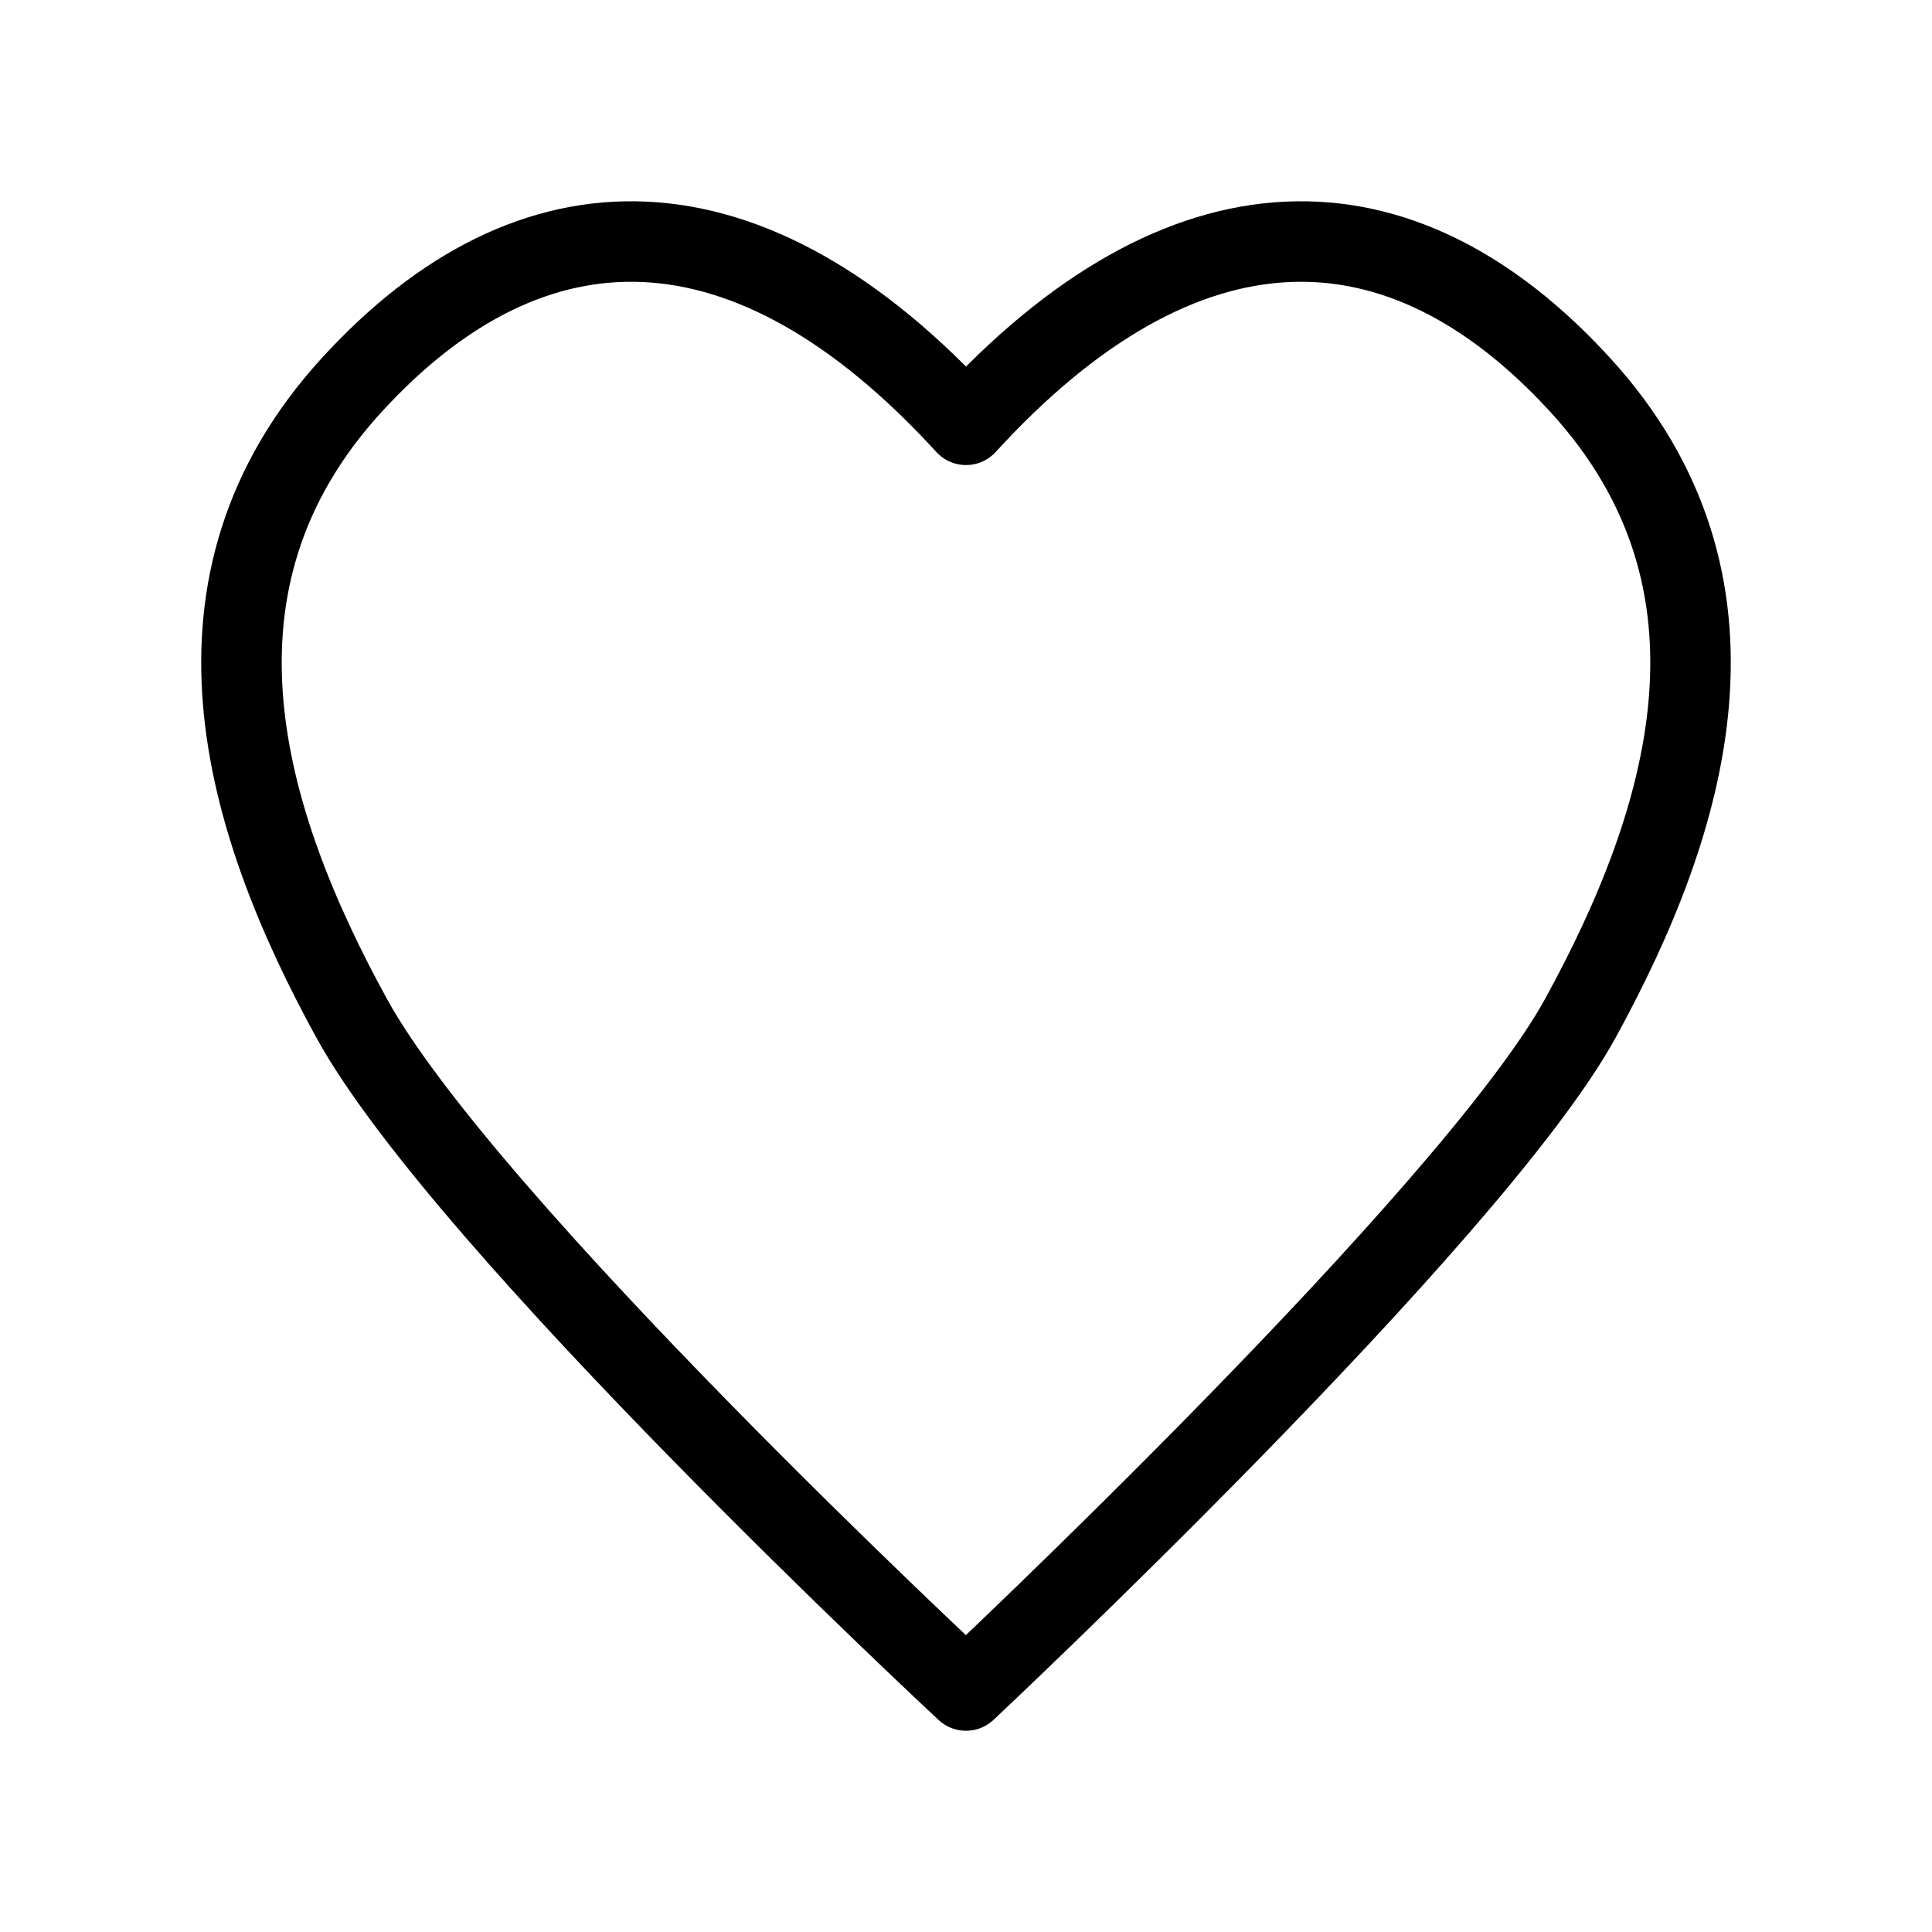 <svg width="24" height="24" viewBox="0 0 24 24" fill="none" xmlns="http://www.w3.org/2000/svg">
<path d="M4.367 4.785C6.612 2.329 9.306 2.329 12 5.277C14.694 2.329 17.388 2.329 19.633 4.785C21.878 7.242 20.98 10.19 19.633 12.647C18.286 15.104 12 21 12 21C12 21 5.775 15.214 4.367 12.647C3.02 10.19 2.122 7.242 4.367 4.785Z" stroke="black" stroke-linecap="round" stroke-linejoin="round"/>
</svg>
